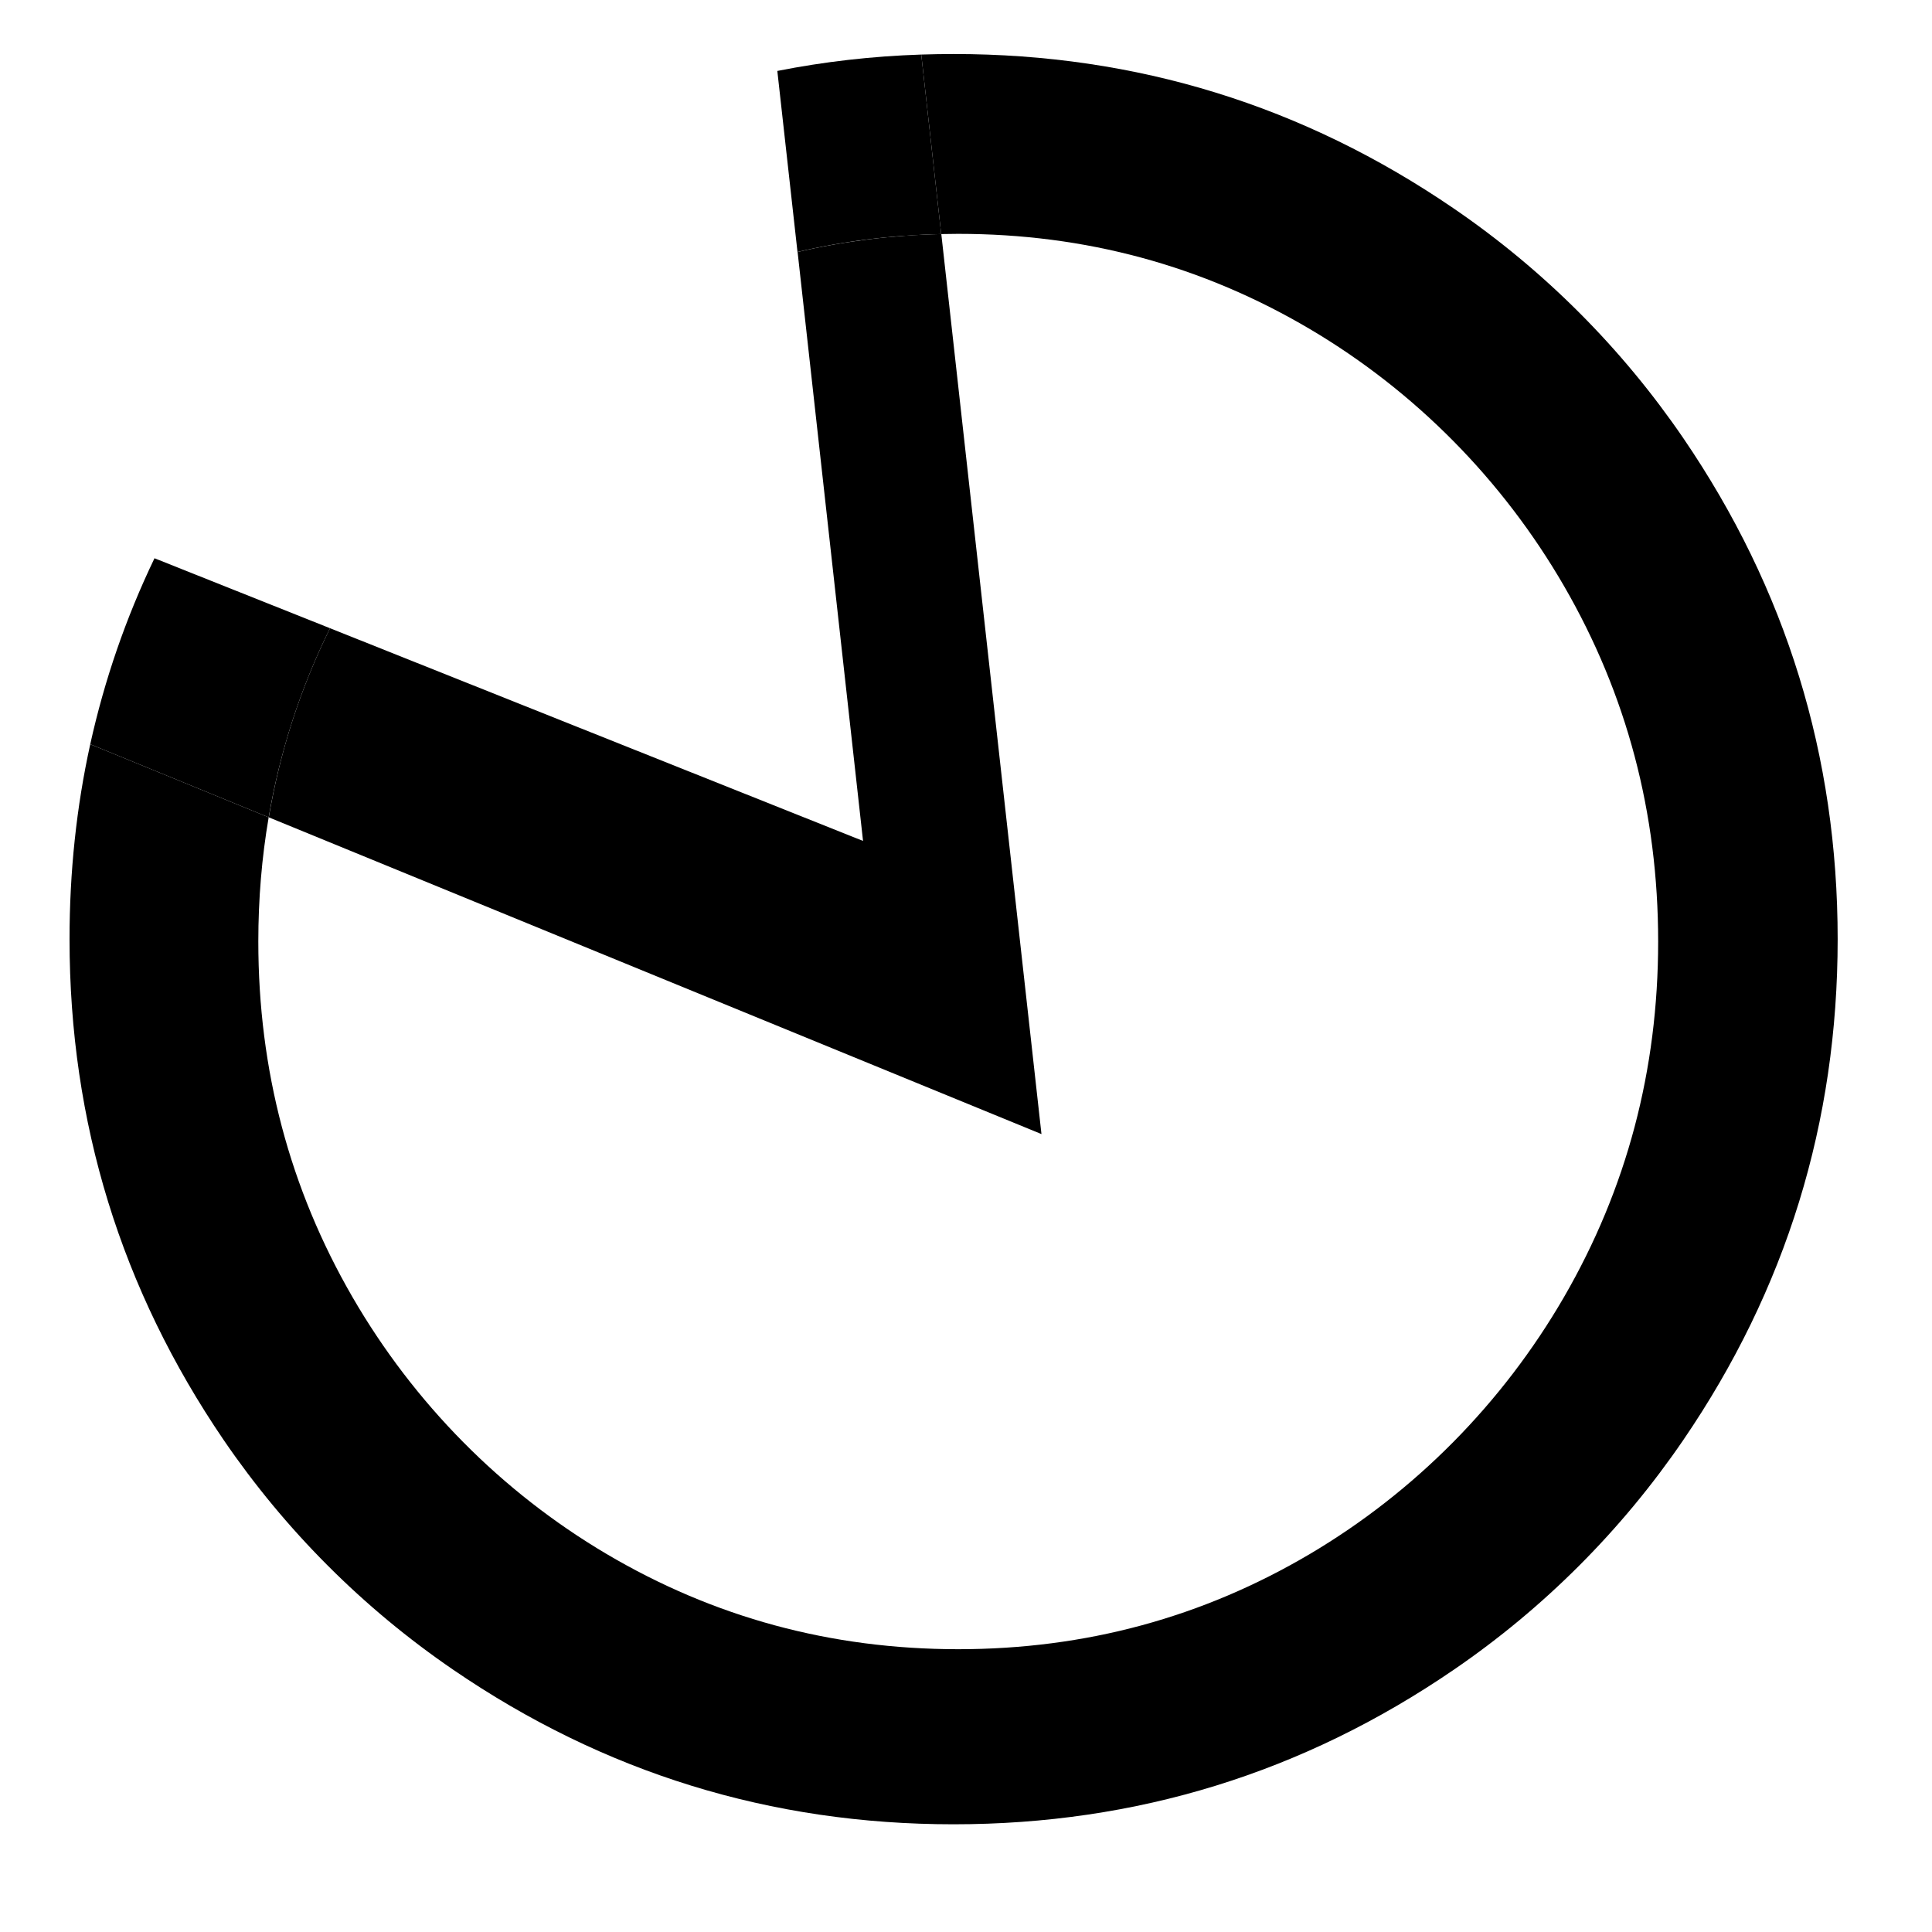 <?xml version="1.0" encoding="utf-8"?>
<!-- Generator: Adobe Illustrator 22.0.0, SVG Export Plug-In . SVG Version: 6.00 Build 0)  -->
<svg version="1.1" id="Layer_1" xmlns="http://www.w3.org/2000/svg" xmlns:xlink="http://www.w3.org/1999/xlink" x="0px" y="0px"
	 viewBox="0 0 1792 1792" style="enable-background:new 0 0 1792 1792;" xml:space="preserve">
<style type="text/css">
	.st0{fill:none;}
</style>
<g>
	<path class="st0" d="M249.3,758.1c-6.4,37.4-9.6,75.8-9.6,115.2c0,119.2,29.1,229.2,87.4,329.9c57,98.4,138.1,180.5,235.5,238.1
		c99.6,58.9,208.3,88.4,326.3,88.4c117.9,0,226.7-29.5,326.3-88.4c97.3-57.6,178.5-139.7,235.5-238.1
		c58.3-100.7,87.4-210.7,87.4-329.9c0-119.3-29.1-229.2-87.4-329.9c-57-98.4-138.1-180.5-235.5-238.1
		c-99.7-58.9-208.4-88.4-326.4-88.4c-5.3,0-10.5,0.1-15.7,0.2l92.9,834.8L249.3,758.1z"/>
	<path d="M1561.4,406.5c-57.1-83.6-129.3-155.9-212.8-213C1208.9,97.9,1054.2,50.1,884.5,50.1c-10,0-20,0.2-30,0.5l18.5,166.5
		c5.2-0.1,10.5-0.2,15.7-0.2c118,0,226.7,29.5,326.4,88.4c97.4,57.6,178.5,139.7,235.5,238.1c58.3,100.7,87.4,210.6,87.4,329.9
		c0,119.2-29.1,229.2-87.4,329.9c-57,98.4-138.2,180.5-235.5,238.1c-99.6,58.9-208.4,88.4-326.3,88.4c-118,0-226.7-29.5-326.3-88.4
		c-97.4-57.6-178.5-139.7-235.5-238.1c-58.3-100.7-87.4-210.7-87.4-329.9c0-39.4,3.2-77.8,9.6-115.2L83.7,690.3
		c-12.8,58.2-19.2,118.5-19.2,180.8c0,170,47.8,324.9,143,464.6c57.1,83.6,129.3,155.9,212.8,213
		c139.7,95.6,294.4,143.4,464.1,143.4c169.8,0,324.5-47.8,464.1-143.4c83.5-57.1,155.7-129.4,212.8-213
		c95.5-139.8,143.2-294.6,143.2-464.6C1704.5,701.2,1656.8,546.3,1561.4,406.5z"/>
	<path d="M800.5,780L306.1,582.7c-27.5,55.8-46.4,114.2-56.8,175.4L966,1051.9l-92.9-834.8c-45.8,1-90.3,6.6-133.3,16.6L800.5,780z"
		/>
	<path d="M306.1,582.7l-162.8-64.9c-26.6,55.4-46.4,112.9-59.6,172.5l165.5,67.8C259.7,696.9,278.6,638.5,306.1,582.7z"/>
	<path d="M739.7,233.7c43-10.1,87.5-15.6,133.3-16.6L854.5,50.6c-45.6,1.5-90.1,6.6-133.5,15.2L739.7,233.7z"/>
</g>
</svg>
